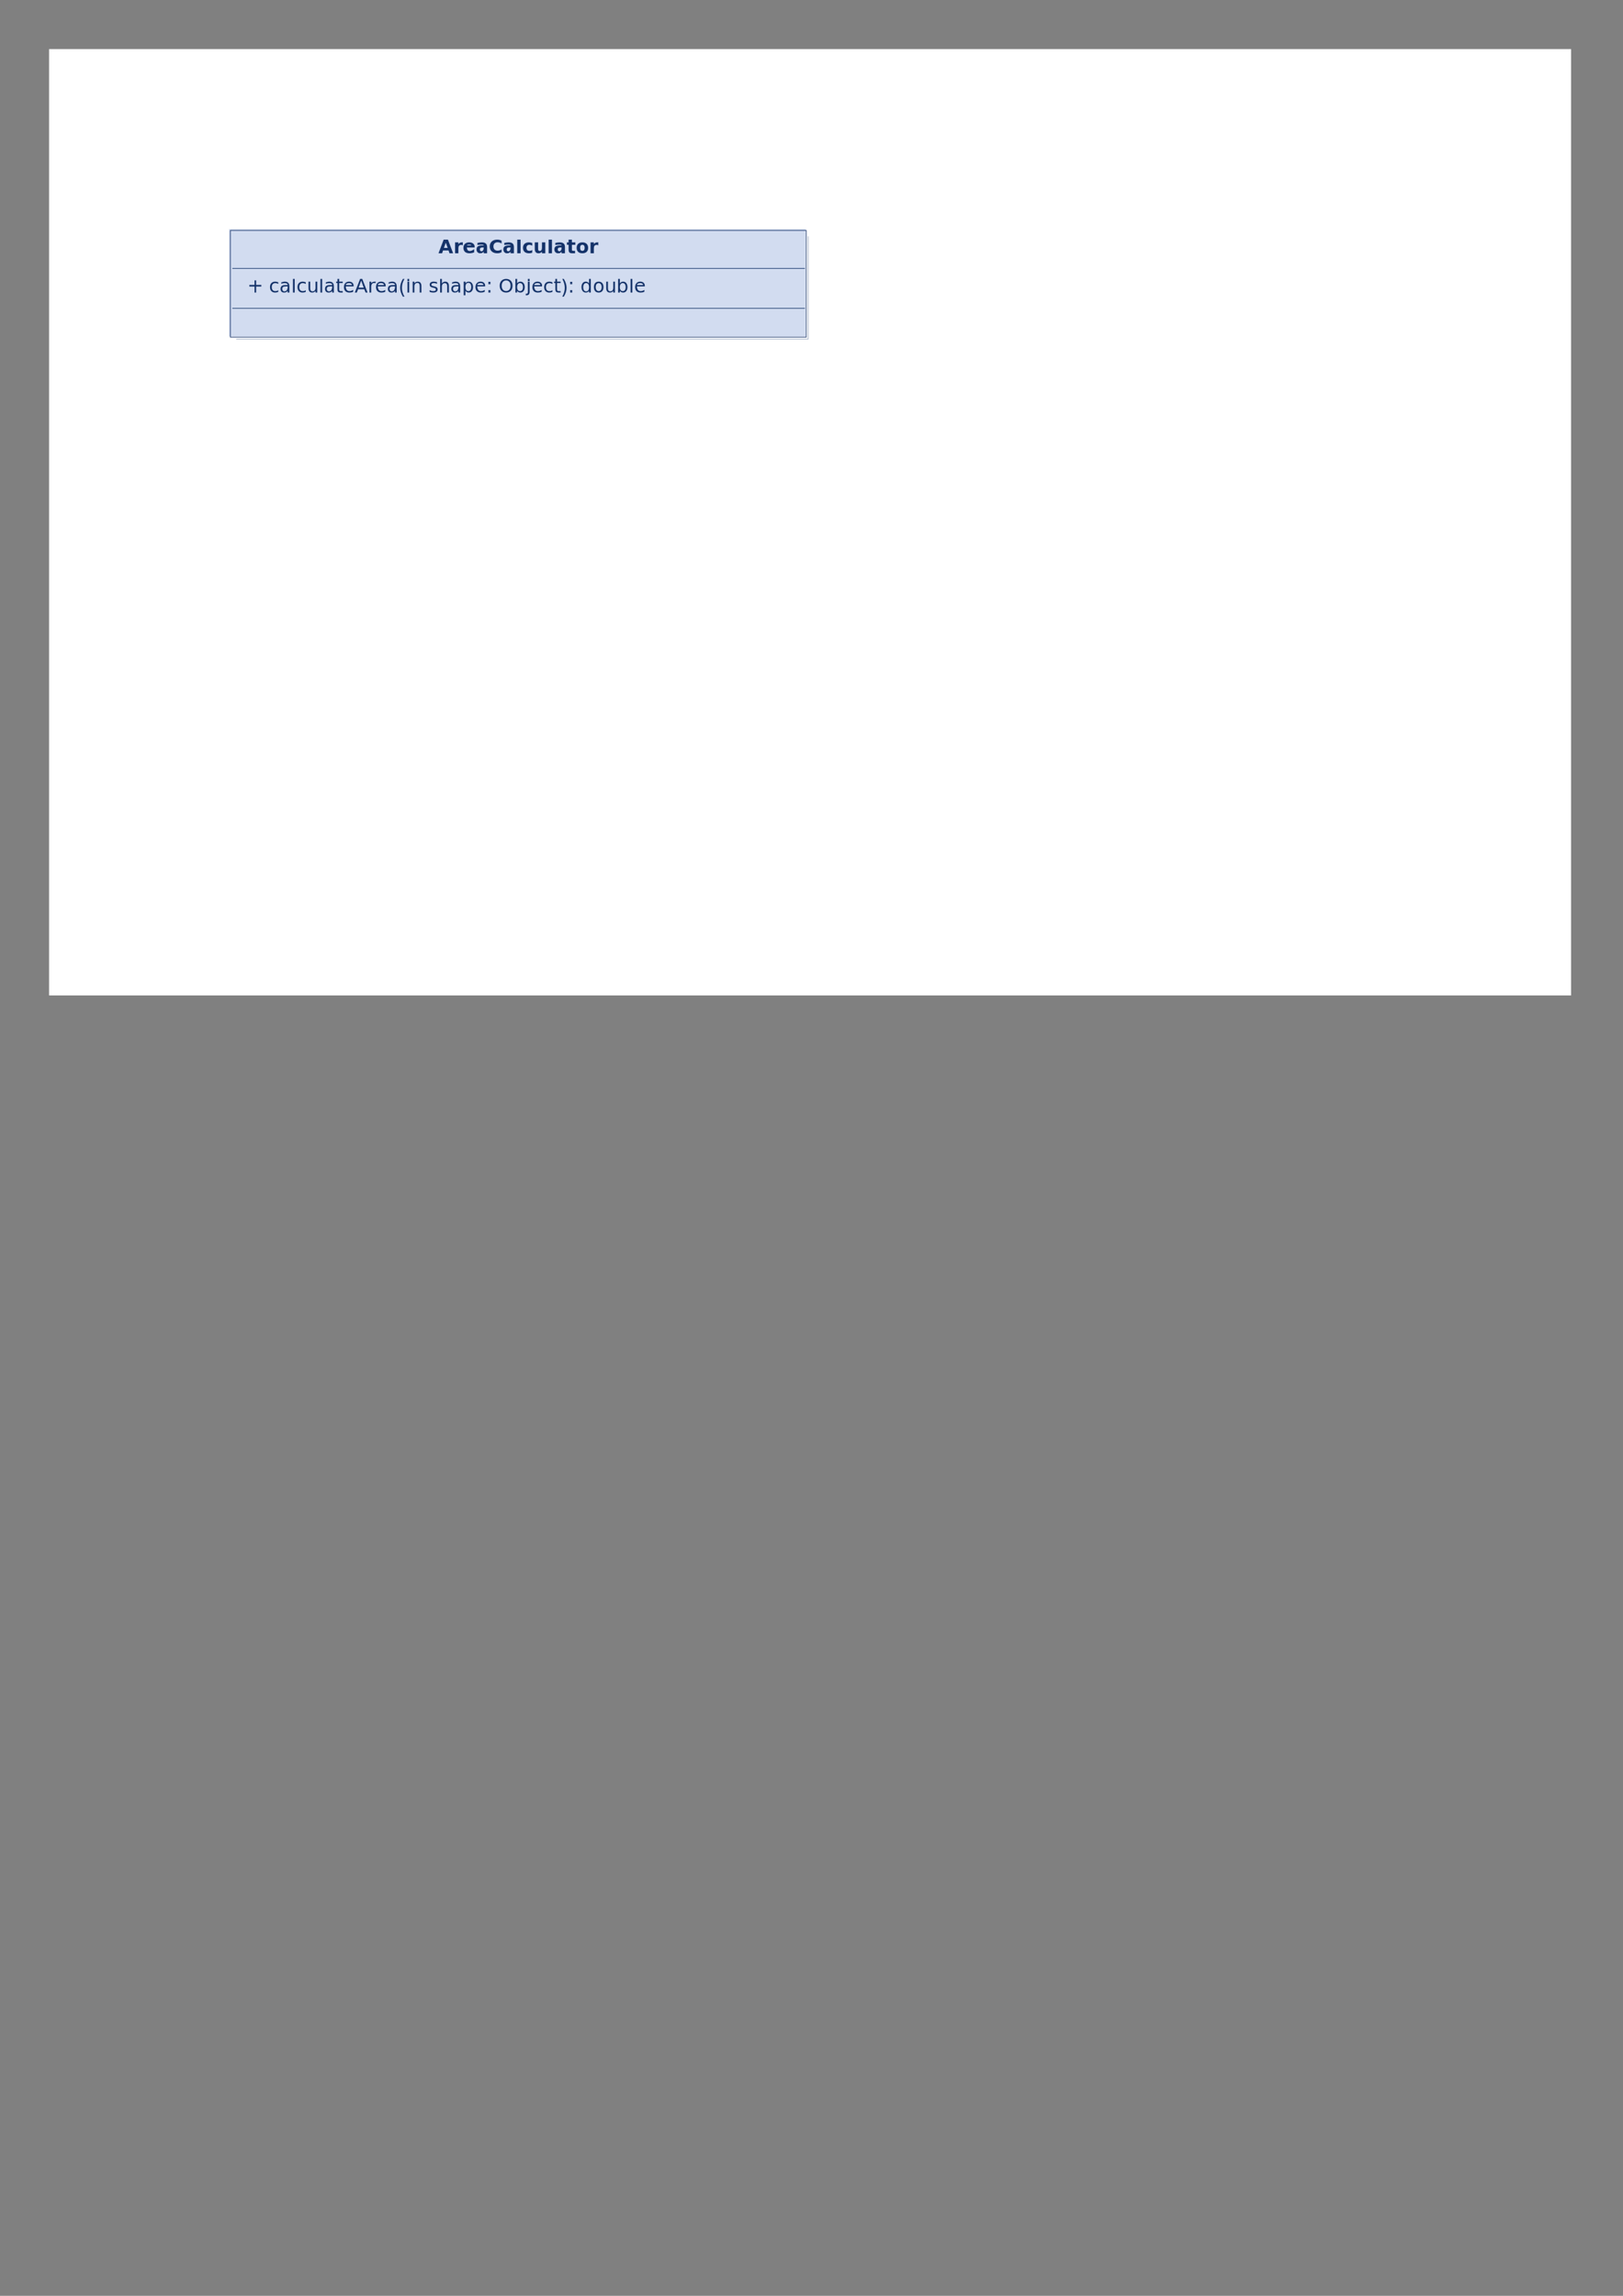 <?xml version="1.0" encoding="UTF-8"?>
<svg xmlns="http://www.w3.org/2000/svg" xmlns:xlink="http://www.w3.org/1999/xlink" width="595.276pt" height="841.89pt" viewBox="0 0 595.276 841.89" version="1.2">
<rect x="0" y="0" width="595.276" height="841.89" fill="#808080" stroke="none"/>
<defs>
<g>
<symbol overflow="visible" id="glyph0-0">
<path style="stroke:none;" d="M 0.344 1.391 L 0.344 -4.938 L 3.844 -4.938 L 3.844 1.391 Z M 0.734 1 L 3.453 1 L 3.453 -4.547 L 0.734 -4.547 Z M 0.734 1 "/>
</symbol>
<symbol overflow="visible" id="glyph0-1">
<path style="stroke:none;" d="M 3.734 -1.031 L 1.688 -1.031 L 1.359 0 L 0.031 0 L 1.922 -5 L 3.5 -5 L 5.391 0 L 4.062 0 Z M 2.016 -1.969 L 3.406 -1.969 L 2.703 -3.875 Z M 2.016 -1.969 "/>
</symbol>
<symbol overflow="visible" id="glyph0-2">
<path style="stroke:none;" d="M 3.438 -2.922 C 3.32 -2.984 3.211 -3.023 3.109 -3.047 C 3.004 -3.066 2.898 -3.078 2.797 -3.078 C 2.484 -3.078 2.238 -2.973 2.062 -2.766 C 1.895 -2.555 1.812 -2.254 1.812 -1.859 L 1.812 0 L 0.594 0 L 0.594 -4 L 1.812 -4 L 1.812 -3.359 C 1.969 -3.578 2.145 -3.738 2.344 -3.844 C 2.551 -3.945 2.801 -4 3.094 -4 C 3.125 -4 3.164 -4 3.219 -4 C 3.27 -4 3.336 -4.02 3.422 -4.062 Z M 3.438 -2.922 "/>
</symbol>
<symbol overflow="visible" id="glyph0-3">
<path style="stroke:none;" d="M 4.406 -2.406 L 4.406 -2.125 L 1.547 -2.125 C 1.578 -1.695 1.68 -1.375 1.859 -1.156 C 2.035 -0.938 2.285 -0.828 2.609 -0.828 C 2.859 -0.828 3.117 -0.883 3.391 -1 C 3.66 -1.113 3.941 -1.285 4.234 -1.516 L 4.234 -0.344 C 3.941 -0.219 3.648 -0.129 3.359 -0.078 C 3.066 -0.023 2.773 0 2.484 0 C 1.797 0 1.258 -0.172 0.875 -0.516 C 0.488 -0.859 0.297 -1.352 0.297 -2 C 0.297 -2.625 0.484 -3.113 0.859 -3.469 C 1.242 -3.82 1.766 -4 2.422 -4 C 3.023 -4 3.504 -3.852 3.859 -3.562 C 4.223 -3.27 4.406 -2.883 4.406 -2.406 Z M 3.156 -2.875 C 3.156 -2.969 3.086 -3.039 2.953 -3.094 C 2.816 -3.145 2.641 -3.172 2.422 -3.172 C 2.18 -3.172 1.984 -3.145 1.828 -3.094 C 1.68 -3.039 1.594 -2.969 1.562 -2.875 Z M 3.156 -2.875 "/>
</symbol>
<symbol overflow="visible" id="glyph0-4">
<path style="stroke:none;" d="M 2.297 -2.125 C 2.047 -2.125 1.852 -2.062 1.719 -1.938 C 1.594 -1.82 1.531 -1.648 1.531 -1.422 C 1.531 -1.203 1.582 -1.031 1.688 -0.906 C 1.789 -0.789 1.938 -0.734 2.125 -0.734 C 2.352 -0.734 2.547 -0.848 2.703 -1.078 C 2.859 -1.305 2.938 -1.594 2.938 -1.938 L 2.938 -2.125 Z M 4.172 -2.234 L 4.172 0 L 2.938 0 L 2.938 -0.578 C 2.77 -0.367 2.582 -0.219 2.375 -0.125 C 2.176 -0.039 1.93 0 1.641 0 C 1.242 0 0.922 -0.129 0.672 -0.391 C 0.422 -0.648 0.297 -0.988 0.297 -1.406 C 0.297 -1.914 0.453 -2.285 0.766 -2.516 C 1.078 -2.754 1.562 -2.875 2.219 -2.875 L 2.938 -2.875 L 2.938 -2.922 C 2.938 -3.004 2.859 -3.066 2.703 -3.109 C 2.555 -3.148 2.32 -3.172 2 -3.172 C 1.738 -3.172 1.492 -3.16 1.266 -3.141 C 1.035 -3.117 0.828 -3.082 0.641 -3.031 L 0.641 -3.797 C 0.898 -3.859 1.16 -3.906 1.422 -3.938 C 1.691 -3.977 1.957 -4 2.219 -4 C 2.906 -4 3.398 -3.859 3.703 -3.578 C 4.016 -3.305 4.172 -2.859 4.172 -2.234 Z M 4.172 -2.234 "/>
</symbol>
<symbol overflow="visible" id="glyph0-5">
<path style="stroke:none;" d="M 4.688 -0.391 C 4.445 -0.266 4.195 -0.164 3.938 -0.094 C 3.676 -0.031 3.398 0 3.109 0 C 2.266 0 1.594 -0.223 1.094 -0.672 C 0.594 -1.117 0.344 -1.727 0.344 -2.5 C 0.344 -3.27 0.594 -3.879 1.094 -4.328 C 1.594 -4.773 2.266 -5 3.109 -5 C 3.398 -5 3.676 -4.969 3.938 -4.906 C 4.195 -4.844 4.445 -4.742 4.688 -4.609 L 4.688 -3.594 C 4.445 -3.75 4.207 -3.859 3.969 -3.922 C 3.727 -3.992 3.477 -4.031 3.219 -4.031 C 2.75 -4.031 2.379 -3.895 2.109 -3.625 C 1.836 -3.352 1.703 -2.977 1.703 -2.5 C 1.703 -2.02 1.836 -1.645 2.109 -1.375 C 2.379 -1.102 2.75 -0.969 3.219 -0.969 C 3.477 -0.969 3.727 -1.004 3.969 -1.078 C 4.207 -1.148 4.445 -1.258 4.688 -1.406 Z M 4.688 -0.391 "/>
</symbol>
<symbol overflow="visible" id="glyph0-6">
<path style="stroke:none;" d="M 0.594 -5 L 1.812 -5 L 1.812 0 L 0.594 0 Z M 0.594 -5 "/>
</symbol>
<symbol overflow="visible" id="glyph0-7">
<path style="stroke:none;" d="M 3.688 -3.781 L 3.688 -2.781 C 3.52 -2.883 3.348 -2.961 3.172 -3.016 C 3.004 -3.078 2.832 -3.109 2.656 -3.109 C 2.312 -3.109 2.047 -3.008 1.859 -2.812 C 1.672 -2.625 1.578 -2.352 1.578 -2 C 1.578 -1.645 1.672 -1.367 1.859 -1.172 C 2.047 -0.984 2.312 -0.891 2.656 -0.891 C 2.852 -0.891 3.035 -0.914 3.203 -0.969 C 3.379 -1.02 3.539 -1.102 3.688 -1.219 L 3.688 -0.219 C 3.488 -0.133 3.289 -0.078 3.094 -0.047 C 2.895 -0.016 2.695 0 2.5 0 C 1.812 0 1.27 -0.172 0.875 -0.516 C 0.488 -0.867 0.297 -1.363 0.297 -2 C 0.297 -2.633 0.488 -3.125 0.875 -3.469 C 1.27 -3.82 1.812 -4 2.5 -4 C 2.707 -4 2.906 -3.977 3.094 -3.938 C 3.289 -3.906 3.488 -3.852 3.688 -3.781 Z M 3.688 -3.781 "/>
</symbol>
<symbol overflow="visible" id="glyph0-8">
<path style="stroke:none;" d="M 0.547 -1.609 L 0.547 -4 L 1.781 -4 L 1.781 -3.594 C 1.781 -3.383 1.773 -3.113 1.766 -2.781 C 1.766 -2.445 1.766 -2.223 1.766 -2.109 C 1.766 -1.785 1.77 -1.551 1.781 -1.406 C 1.801 -1.27 1.832 -1.164 1.875 -1.094 C 1.926 -1.008 1.988 -0.945 2.062 -0.906 C 2.145 -0.863 2.242 -0.844 2.359 -0.844 C 2.609 -0.844 2.805 -0.941 2.953 -1.141 C 3.098 -1.348 3.172 -1.641 3.172 -2.016 L 3.172 -4 L 4.391 -4 L 4.391 0 L 3.172 0 L 3.172 -0.562 C 2.984 -0.363 2.785 -0.219 2.578 -0.125 C 2.379 -0.039 2.156 0 1.906 0 C 1.457 0 1.117 -0.133 0.891 -0.406 C 0.66 -0.688 0.547 -1.086 0.547 -1.609 Z M 0.547 -1.609 "/>
</symbol>
<symbol overflow="visible" id="glyph0-9">
<path style="stroke:none;" d="M 1.922 -5 L 1.922 -4 L 3.188 -4 L 3.188 -3.109 L 1.922 -3.109 L 1.922 -1.375 C 1.922 -1.188 1.957 -1.055 2.031 -0.984 C 2.102 -0.922 2.242 -0.891 2.453 -0.891 L 3.078 -0.891 L 3.078 0 L 2.031 0 C 1.551 0 1.207 -0.102 1 -0.312 C 0.801 -0.52 0.703 -0.883 0.703 -1.406 L 0.703 -3.109 L 0.094 -3.109 L 0.094 -4 L 0.703 -4 L 0.703 -5 Z M 1.922 -5 "/>
</symbol>
<symbol overflow="visible" id="glyph0-10">
<path style="stroke:none;" d="M 2.406 -3.109 C 2.133 -3.109 1.926 -3.016 1.781 -2.828 C 1.645 -2.641 1.578 -2.363 1.578 -2 C 1.578 -1.633 1.645 -1.359 1.781 -1.172 C 1.926 -0.984 2.133 -0.891 2.406 -0.891 C 2.676 -0.891 2.879 -0.984 3.016 -1.172 C 3.16 -1.359 3.234 -1.633 3.234 -2 C 3.234 -2.363 3.16 -2.641 3.016 -2.828 C 2.879 -3.016 2.676 -3.109 2.406 -3.109 Z M 2.406 -4 C 3.062 -4 3.578 -3.82 3.953 -3.469 C 4.328 -3.113 4.516 -2.625 4.516 -2 C 4.516 -1.363 4.328 -0.867 3.953 -0.516 C 3.578 -0.172 3.062 0 2.406 0 C 1.75 0 1.234 -0.172 0.859 -0.516 C 0.484 -0.867 0.297 -1.363 0.297 -2 C 0.297 -2.625 0.484 -3.113 0.859 -3.469 C 1.234 -3.82 1.75 -4 2.406 -4 Z M 2.406 -4 "/>
</symbol>
<symbol overflow="visible" id="glyph1-0">
<path style="stroke:none;" d="M 0.344 1.391 L 0.344 -4.938 L 3.844 -4.938 L 3.844 1.391 Z M 0.734 1 L 3.453 1 L 3.453 -4.547 L 0.734 -4.547 Z M 0.734 1 "/>
</symbol>
<symbol overflow="visible" id="glyph1-1">
<path style="stroke:none;" d="M 3.219 -4.469 L 3.219 -2.797 L 5.125 -2.797 L 5.125 -2.203 L 3.219 -2.203 L 3.219 0 L 2.641 0 L 2.641 -2.203 L 0.734 -2.203 L 0.734 -2.797 L 2.641 -2.797 L 2.641 -4.469 Z M 3.219 -4.469 "/>
</symbol>
<symbol overflow="visible" id="glyph1-2">
<path style="stroke:none;" d=""/>
</symbol>
<symbol overflow="visible" id="glyph1-3">
<path style="stroke:none;" d="M 3.422 -3.75 L 3.422 -3.156 C 3.234 -3.258 3.051 -3.332 2.875 -3.375 C 2.695 -3.426 2.52 -3.453 2.344 -3.453 C 1.926 -3.453 1.602 -3.32 1.375 -3.062 C 1.156 -2.812 1.047 -2.457 1.047 -2 C 1.047 -1.531 1.156 -1.164 1.375 -0.906 C 1.602 -0.656 1.926 -0.531 2.344 -0.531 C 2.52 -0.531 2.695 -0.551 2.875 -0.594 C 3.051 -0.645 3.234 -0.723 3.422 -0.828 L 3.422 -0.25 C 3.242 -0.164 3.062 -0.102 2.875 -0.062 C 2.688 -0.02 2.484 0 2.266 0 C 1.691 0 1.234 -0.176 0.891 -0.531 C 0.555 -0.883 0.391 -1.375 0.391 -2 C 0.391 -2.625 0.562 -3.113 0.906 -3.469 C 1.25 -3.82 1.719 -4 2.312 -4 C 2.5 -4 2.688 -3.977 2.875 -3.938 C 3.062 -3.895 3.242 -3.832 3.422 -3.75 Z M 3.422 -3.75 "/>
</symbol>
<symbol overflow="visible" id="glyph1-4">
<path style="stroke:none;" d="M 2.406 -2.25 C 1.895 -2.25 1.539 -2.176 1.344 -2.031 C 1.145 -1.895 1.047 -1.656 1.047 -1.312 C 1.047 -1.051 1.117 -0.836 1.266 -0.672 C 1.41 -0.516 1.613 -0.438 1.875 -0.438 C 2.219 -0.438 2.492 -0.582 2.703 -0.875 C 2.922 -1.176 3.031 -1.57 3.031 -2.062 L 3.031 -2.25 Z M 3.656 -2.234 L 3.656 0 L 3.031 0 L 3.031 -0.625 C 2.883 -0.406 2.703 -0.242 2.484 -0.141 C 2.273 -0.047 2.016 0 1.703 0 C 1.305 0 0.992 -0.117 0.766 -0.359 C 0.535 -0.598 0.422 -0.922 0.422 -1.328 C 0.422 -1.797 0.562 -2.148 0.844 -2.391 C 1.133 -2.629 1.566 -2.75 2.141 -2.75 L 3.031 -2.75 L 3.031 -2.797 C 3.031 -3.004 2.93 -3.164 2.734 -3.281 C 2.547 -3.395 2.281 -3.453 1.938 -3.453 C 1.719 -3.453 1.504 -3.43 1.297 -3.391 C 1.086 -3.359 0.891 -3.301 0.703 -3.219 L 0.703 -3.734 C 0.93 -3.816 1.156 -3.879 1.375 -3.922 C 1.594 -3.973 1.801 -4 2 -4 C 2.551 -4 2.961 -3.852 3.234 -3.562 C 3.516 -3.27 3.656 -2.828 3.656 -2.234 Z M 3.656 -2.234 "/>
</symbol>
<symbol overflow="visible" id="glyph1-5">
<path style="stroke:none;" d="M 0.656 -5 L 1.281 -5 L 1.281 0 L 0.656 0 Z M 0.656 -5 "/>
</symbol>
<symbol overflow="visible" id="glyph1-6">
<path style="stroke:none;" d="M 0.594 -1.641 L 0.594 -4 L 1.219 -4 L 1.219 -1.594 C 1.219 -1.219 1.285 -0.93 1.422 -0.734 C 1.566 -0.547 1.785 -0.453 2.078 -0.453 C 2.41 -0.453 2.676 -0.566 2.875 -0.797 C 3.07 -1.023 3.172 -1.332 3.172 -1.719 L 3.172 -4 L 3.797 -4 L 3.797 0 L 3.172 0 L 3.172 -0.594 C 3.016 -0.395 2.836 -0.242 2.641 -0.141 C 2.441 -0.047 2.207 0 1.938 0 C 1.5 0 1.164 -0.133 0.938 -0.406 C 0.707 -0.688 0.594 -1.098 0.594 -1.641 Z M 2.172 -4 Z M 2.172 -4 "/>
</symbol>
<symbol overflow="visible" id="glyph1-7">
<path style="stroke:none;" d="M 1.281 -5 L 1.281 -4 L 2.578 -4 L 2.578 -3.5 L 1.281 -3.5 L 1.281 -1.312 C 1.281 -0.988 1.32 -0.773 1.406 -0.672 C 1.488 -0.578 1.664 -0.531 1.938 -0.531 L 2.578 -0.531 L 2.578 0 L 1.938 0 C 1.445 0 1.109 -0.094 0.922 -0.281 C 0.742 -0.469 0.656 -0.812 0.656 -1.312 L 0.656 -3.5 L 0.188 -3.5 L 0.188 -4 L 0.656 -4 L 0.656 -5 Z M 1.281 -5 "/>
</symbol>
<symbol overflow="visible" id="glyph1-8">
<path style="stroke:none;" d="M 3.938 -2.5 L 3.938 -2.25 L 1.047 -2.25 C 1.066 -1.695 1.191 -1.27 1.422 -0.969 C 1.66 -0.676 1.988 -0.531 2.406 -0.531 C 2.645 -0.531 2.879 -0.566 3.109 -0.641 C 3.336 -0.711 3.562 -0.828 3.781 -0.984 L 3.781 -0.297 C 3.562 -0.191 3.332 -0.113 3.094 -0.062 C 2.852 -0.02 2.613 0 2.375 0 C 1.758 0 1.273 -0.172 0.922 -0.516 C 0.566 -0.867 0.391 -1.348 0.391 -1.953 C 0.391 -2.586 0.555 -3.086 0.891 -3.453 C 1.234 -3.816 1.691 -4 2.266 -4 C 2.773 -4 3.18 -3.863 3.484 -3.594 C 3.785 -3.32 3.938 -2.957 3.938 -2.5 Z M 3.312 -2.75 C 3.301 -2.969 3.203 -3.141 3.016 -3.266 C 2.828 -3.391 2.578 -3.453 2.266 -3.453 C 1.922 -3.453 1.641 -3.391 1.422 -3.266 C 1.211 -3.141 1.094 -2.969 1.062 -2.75 Z M 3.312 -2.75 "/>
</symbol>
<symbol overflow="visible" id="glyph1-9">
<path style="stroke:none;" d="M 2.391 -4.391 L 1.453 -1.797 L 3.328 -1.797 Z M 2 -5 L 2.781 -5 L 4.734 0 L 4.016 0 L 3.547 -1.203 L 1.25 -1.203 L 0.781 0 L 0.062 0 Z M 2 -5 "/>
</symbol>
<symbol overflow="visible" id="glyph1-10">
<path style="stroke:none;" d="M 2.875 -3.391 C 2.801 -3.441 2.723 -3.473 2.641 -3.484 C 2.555 -3.504 2.469 -3.516 2.375 -3.516 C 2.02 -3.516 1.742 -3.395 1.547 -3.156 C 1.359 -2.914 1.266 -2.57 1.266 -2.125 L 1.266 0 L 0.641 0 L 0.641 -4 L 1.266 -4 L 1.266 -3.391 C 1.398 -3.598 1.57 -3.75 1.781 -3.844 C 2 -3.945 2.258 -4 2.562 -4 C 2.602 -4 2.648 -4.004 2.703 -4.016 C 2.754 -4.023 2.812 -4.039 2.875 -4.062 Z M 2.875 -3.391 "/>
</symbol>
<symbol overflow="visible" id="glyph1-11">
<path style="stroke:none;" d="M 2.172 -5 C 1.867 -4.445 1.641 -3.906 1.484 -3.375 C 1.336 -2.844 1.266 -2.297 1.266 -1.734 C 1.266 -1.191 1.336 -0.648 1.484 -0.109 C 1.641 0.422 1.867 0.957 2.172 1.5 L 1.625 1.5 C 1.281 0.945 1.023 0.406 0.859 -0.125 C 0.691 -0.664 0.609 -1.203 0.609 -1.734 C 0.609 -2.273 0.691 -2.812 0.859 -3.344 C 1.023 -3.883 1.281 -4.438 1.625 -5 Z M 2.172 -5 "/>
</symbol>
<symbol overflow="visible" id="glyph1-12">
<path style="stroke:none;" d="M 0.656 -4 L 1.281 -4 L 1.281 0 L 0.656 0 Z M 0.656 -5 L 1.281 -5 L 1.281 -4.188 L 0.656 -4.188 Z M 0.656 -5 "/>
</symbol>
<symbol overflow="visible" id="glyph1-13">
<path style="stroke:none;" d="M 3.844 -2.359 L 3.844 0 L 3.219 0 L 3.219 -2.391 C 3.219 -2.773 3.145 -3.062 3 -3.25 C 2.863 -3.438 2.648 -3.531 2.359 -3.531 C 2.023 -3.531 1.758 -3.414 1.562 -3.188 C 1.363 -2.969 1.266 -2.66 1.266 -2.266 L 1.266 0 L 0.641 0 L 0.641 -4 L 1.266 -4 L 1.266 -3.391 C 1.422 -3.598 1.598 -3.75 1.797 -3.844 C 2.004 -3.945 2.238 -4 2.5 -4 C 2.945 -4 3.281 -3.859 3.5 -3.578 C 3.727 -3.305 3.844 -2.898 3.844 -2.359 Z M 3.844 -2.359 "/>
</symbol>
<symbol overflow="visible" id="glyph1-14">
<path style="stroke:none;" d="M 3.094 -3.797 L 3.094 -3.203 C 2.914 -3.285 2.734 -3.348 2.547 -3.391 C 2.359 -3.441 2.16 -3.469 1.953 -3.469 C 1.641 -3.469 1.406 -3.414 1.25 -3.312 C 1.094 -3.219 1.016 -3.078 1.016 -2.891 C 1.016 -2.742 1.066 -2.629 1.172 -2.547 C 1.285 -2.473 1.516 -2.395 1.859 -2.312 L 2.078 -2.266 C 2.516 -2.172 2.828 -2.035 3.016 -1.859 C 3.211 -1.691 3.312 -1.453 3.312 -1.141 C 3.312 -0.785 3.172 -0.504 2.891 -0.297 C 2.609 -0.098 2.219 0 1.719 0 C 1.52 0 1.305 -0.016 1.078 -0.047 C 0.859 -0.086 0.625 -0.148 0.375 -0.234 L 0.375 -0.891 C 0.613 -0.766 0.844 -0.672 1.062 -0.609 C 1.289 -0.555 1.516 -0.531 1.734 -0.531 C 2.035 -0.531 2.266 -0.578 2.422 -0.672 C 2.578 -0.773 2.656 -0.922 2.656 -1.109 C 2.656 -1.285 2.598 -1.414 2.484 -1.5 C 2.367 -1.582 2.117 -1.672 1.734 -1.766 L 1.516 -1.812 C 1.117 -1.895 0.832 -2.02 0.656 -2.188 C 0.488 -2.352 0.406 -2.582 0.406 -2.875 C 0.406 -3.238 0.531 -3.516 0.781 -3.703 C 1.039 -3.898 1.406 -4 1.875 -4 C 2.102 -4 2.32 -3.977 2.531 -3.938 C 2.738 -3.906 2.926 -3.859 3.094 -3.797 Z M 3.094 -3.797 "/>
</symbol>
<symbol overflow="visible" id="glyph1-15">
<path style="stroke:none;" d="M 3.844 -2.359 L 3.844 0 L 3.219 0 L 3.219 -2.328 C 3.219 -2.703 3.145 -2.977 3 -3.156 C 2.863 -3.344 2.648 -3.438 2.359 -3.438 C 2.023 -3.438 1.758 -3.328 1.562 -3.109 C 1.363 -2.891 1.266 -2.586 1.266 -2.203 L 1.266 0 L 0.641 0 L 0.641 -5 L 1.266 -5 L 1.266 -3.297 C 1.422 -3.535 1.598 -3.711 1.797 -3.828 C 2.004 -3.941 2.238 -4 2.5 -4 C 2.945 -4 3.281 -3.859 3.5 -3.578 C 3.727 -3.305 3.844 -2.898 3.844 -2.359 Z M 3.844 -2.359 "/>
</symbol>
<symbol overflow="visible" id="glyph1-16">
<path style="stroke:none;" d="M 1.266 -0.688 L 1.266 1 L 0.641 1 L 0.641 -4 L 1.266 -4 L 1.266 -3.406 C 1.398 -3.602 1.566 -3.75 1.766 -3.844 C 1.973 -3.945 2.211 -4 2.484 -4 C 2.953 -4 3.332 -3.816 3.625 -3.453 C 3.914 -3.086 4.062 -2.602 4.062 -2 C 4.062 -1.395 3.914 -0.91 3.625 -0.547 C 3.332 -0.18 2.953 0 2.484 0 C 2.211 0 1.973 -0.051 1.766 -0.156 C 1.566 -0.27 1.398 -0.445 1.266 -0.688 Z M 3.406 -2.047 C 3.406 -2.516 3.312 -2.883 3.125 -3.156 C 2.938 -3.426 2.676 -3.562 2.344 -3.562 C 2.008 -3.562 1.742 -3.426 1.547 -3.156 C 1.359 -2.883 1.266 -2.516 1.266 -2.047 C 1.266 -1.566 1.359 -1.191 1.547 -0.922 C 1.742 -0.66 2.008 -0.531 2.344 -0.531 C 2.676 -0.531 2.938 -0.66 3.125 -0.922 C 3.312 -1.191 3.406 -1.566 3.406 -2.047 Z M 3.406 -2.047 "/>
</symbol>
<symbol overflow="visible" id="glyph1-17">
<path style="stroke:none;" d="M 0.828 -0.891 L 1.547 -0.891 L 1.547 0 L 0.828 0 Z M 0.828 -3.938 L 1.547 -3.938 L 1.547 -3.062 L 0.828 -3.062 Z M 0.828 -3.938 "/>
</symbol>
<symbol overflow="visible" id="glyph1-18">
<path style="stroke:none;" d="M 2.766 -4.438 C 2.254 -4.438 1.852 -4.258 1.562 -3.906 C 1.27 -3.562 1.125 -3.094 1.125 -2.5 C 1.125 -1.895 1.27 -1.422 1.562 -1.078 C 1.852 -0.734 2.254 -0.562 2.766 -0.562 C 3.266 -0.562 3.66 -0.734 3.953 -1.078 C 4.242 -1.422 4.391 -1.895 4.391 -2.5 C 4.391 -3.094 4.242 -3.562 3.953 -3.906 C 3.66 -4.258 3.266 -4.438 2.766 -4.438 Z M 2.766 -5 C 3.473 -5 4.039 -4.77 4.469 -4.312 C 4.895 -3.863 5.109 -3.258 5.109 -2.5 C 5.109 -1.727 4.895 -1.117 4.469 -0.672 C 4.039 -0.223 3.473 0 2.766 0 C 2.047 0 1.469 -0.223 1.031 -0.672 C 0.602 -1.117 0.391 -1.727 0.391 -2.5 C 0.391 -3.258 0.602 -3.863 1.031 -4.312 C 1.469 -4.77 2.047 -5 2.766 -5 Z M 2.766 -5 "/>
</symbol>
<symbol overflow="visible" id="glyph1-19">
<path style="stroke:none;" d="M 3.406 -2 C 3.406 -2.457 3.312 -2.816 3.125 -3.078 C 2.938 -3.336 2.676 -3.469 2.344 -3.469 C 2.008 -3.469 1.742 -3.336 1.547 -3.078 C 1.359 -2.816 1.266 -2.457 1.266 -2 C 1.266 -1.531 1.359 -1.164 1.547 -0.906 C 1.742 -0.656 2.008 -0.531 2.344 -0.531 C 2.676 -0.531 2.938 -0.656 3.125 -0.906 C 3.312 -1.164 3.406 -1.531 3.406 -2 Z M 1.266 -3.328 C 1.398 -3.555 1.566 -3.723 1.766 -3.828 C 1.973 -3.941 2.211 -4 2.484 -4 C 2.953 -4 3.332 -3.816 3.625 -3.453 C 3.914 -3.086 4.062 -2.602 4.062 -2 C 4.062 -1.395 3.914 -0.91 3.625 -0.547 C 3.332 -0.18 2.953 0 2.484 0 C 2.211 0 1.973 -0.051 1.766 -0.156 C 1.566 -0.27 1.398 -0.441 1.266 -0.672 L 1.266 0 L 0.641 0 L 0.641 -5 L 1.266 -5 Z M 1.266 -3.328 "/>
</symbol>
<symbol overflow="visible" id="glyph1-20">
<path style="stroke:none;" d="M 0.656 -4 L 1.281 -4 L 1.281 -0.312 C 1.281 0.145 1.188 0.477 1 0.688 C 0.82 0.895 0.523 1 0.109 1 L -0.125 1 L -0.125 0.453 L 0.047 0.453 C 0.285 0.453 0.445 0.398 0.531 0.297 C 0.613 0.203 0.656 -0.008 0.656 -0.344 Z M 0.656 -5 L 1.281 -5 L 1.281 -4.188 L 0.656 -4.188 Z M 0.656 -5 "/>
</symbol>
<symbol overflow="visible" id="glyph1-21">
<path style="stroke:none;" d="M 0.562 -5 L 1.109 -5 C 1.453 -4.438 1.707 -3.883 1.875 -3.344 C 2.039 -2.812 2.125 -2.273 2.125 -1.734 C 2.125 -1.203 2.039 -0.664 1.875 -0.125 C 1.707 0.406 1.453 0.945 1.109 1.5 L 0.562 1.5 C 0.863 0.957 1.086 0.422 1.234 -0.109 C 1.391 -0.648 1.469 -1.191 1.469 -1.734 C 1.469 -2.297 1.391 -2.844 1.234 -3.375 C 1.086 -3.906 0.863 -4.445 0.562 -5 Z M 0.562 -5 "/>
</symbol>
<symbol overflow="visible" id="glyph1-22">
<path style="stroke:none;" d="M 3.172 -3.312 L 3.172 -5 L 3.812 -5 L 3.812 0 L 3.172 0 L 3.172 -0.594 C 3.047 -0.395 2.879 -0.242 2.672 -0.141 C 2.473 -0.047 2.234 0 1.953 0 C 1.492 0 1.117 -0.18 0.828 -0.547 C 0.535 -0.91 0.391 -1.395 0.391 -2 C 0.391 -2.602 0.535 -3.086 0.828 -3.453 C 1.117 -3.816 1.492 -4 1.953 -4 C 2.234 -4 2.473 -3.941 2.672 -3.828 C 2.879 -3.711 3.047 -3.539 3.172 -3.312 Z M 1.031 -1.953 C 1.031 -1.473 1.125 -1.098 1.312 -0.828 C 1.508 -0.566 1.773 -0.438 2.109 -0.438 C 2.441 -0.438 2.703 -0.566 2.891 -0.828 C 3.078 -1.098 3.172 -1.473 3.172 -1.953 C 3.172 -2.422 3.078 -2.789 2.891 -3.062 C 2.703 -3.332 2.441 -3.469 2.109 -3.469 C 1.773 -3.469 1.508 -3.332 1.312 -3.062 C 1.125 -2.789 1.031 -2.422 1.031 -1.953 Z M 1.031 -1.953 "/>
</symbol>
<symbol overflow="visible" id="glyph1-23">
<path style="stroke:none;" d="M 2.141 -3.453 C 1.805 -3.453 1.539 -3.32 1.344 -3.062 C 1.145 -2.812 1.047 -2.457 1.047 -2 C 1.047 -1.539 1.145 -1.18 1.344 -0.922 C 1.539 -0.66 1.805 -0.531 2.141 -0.531 C 2.473 -0.531 2.738 -0.66 2.938 -0.922 C 3.133 -1.18 3.234 -1.539 3.234 -2 C 3.234 -2.445 3.133 -2.801 2.938 -3.062 C 2.738 -3.32 2.473 -3.453 2.141 -3.453 Z M 2.141 -4 C 2.691 -4 3.125 -3.82 3.438 -3.469 C 3.75 -3.113 3.906 -2.625 3.906 -2 C 3.906 -1.363 3.75 -0.867 3.438 -0.516 C 3.125 -0.172 2.691 0 2.141 0 C 1.586 0 1.156 -0.172 0.844 -0.516 C 0.539 -0.867 0.391 -1.363 0.391 -2 C 0.391 -2.625 0.539 -3.113 0.844 -3.469 C 1.156 -3.82 1.586 -4 2.141 -4 Z M 2.141 -4 "/>
</symbol>
</g>
<clipPath id="clip1">
  <path d="M 18 18 L 576.961 18 L 576.961 365.762 L 18 365.762 Z M 18 18 "/>
</clipPath>
<clipPath id="clip2">
  <path d="M 90.719 102 L 237 102 L 237 110 L 90.719 110 Z M 90.719 102 "/>
</clipPath>
<clipPath id="clip3">
  <path d="M 85 98 L 295.438 98 L 295.438 99 L 85 99 Z M 85 98 "/>
</clipPath>
<clipPath id="clip4">
  <path d="M 85 112.559 L 295.438 112.559 L 295.438 114 L 85 114 Z M 85 112.559 "/>
</clipPath>
<clipPath id="clip5">
  <path d="M 86 86 L 296.879 86 L 296.879 124.801 L 86 124.801 Z M 86 86 "/>
</clipPath>
</defs>
<g id="surface1867444">
<g clip-path="url(#clip1)" clip-rule="nonzero">
<path style=" stroke:none;fill-rule:evenodd;fill:rgb(100%,100%,100%);fill-opacity:1;" d="M 18 18 L 576.238 18 L 576.238 365.039 L 18 365.039 Z M 18 18 "/>
</g>
<path style=" stroke:none;fill-rule:evenodd;fill:rgb(82.353%,86.275%,94.118%);fill-opacity:1;" d="M 84 84 L 295.441 84 L 295.441 123.359 L 84 123.359 Z M 84 84 "/>
<g style="fill:rgb(7.843%,19.608%,41.176%);fill-opacity:1;">
  <use xlink:href="#glyph0-1" x="160.799" y="92.88"/>
  <use xlink:href="#glyph0-2" x="166.319" y="92.88"/>
  <use xlink:href="#glyph0-3" x="169.679" y="92.88"/>
  <use xlink:href="#glyph0-4" x="174.479" y="92.88"/>
  <use xlink:href="#glyph0-5" x="179.279" y="92.88"/>
  <use xlink:href="#glyph0-4" x="184.319" y="92.88"/>
  <use xlink:href="#glyph0-6" x="189.119" y="92.88"/>
  <use xlink:href="#glyph0-7" x="191.519" y="92.88"/>
  <use xlink:href="#glyph0-8" x="195.599" y="92.88"/>
  <use xlink:href="#glyph0-6" x="200.639" y="92.88"/>
  <use xlink:href="#glyph0-4" x="203.039" y="92.88"/>
  <use xlink:href="#glyph0-9" x="207.839" y="92.88"/>
  <use xlink:href="#glyph0-10" x="211.199" y="92.88"/>
  <use xlink:href="#glyph0-2" x="215.999" y="92.88"/>
</g>
<g clip-path="url(#clip2)" clip-rule="nonzero">
<g style="fill:rgb(7.843%,19.608%,41.176%);fill-opacity:1;">
  <use xlink:href="#glyph1-1" x="90.719" y="107.279"/>
  <use xlink:href="#glyph1-2" x="96.479" y="107.279"/>
  <use xlink:href="#glyph1-3" x="98.639" y="107.279"/>
  <use xlink:href="#glyph1-4" x="102.479" y="107.279"/>
  <use xlink:href="#glyph1-5" x="106.799" y="107.279"/>
  <use xlink:href="#glyph1-3" x="108.719" y="107.279"/>
  <use xlink:href="#glyph1-6" x="112.559" y="107.279"/>
  <use xlink:href="#glyph1-5" x="116.879" y="107.279"/>
  <use xlink:href="#glyph1-4" x="118.799" y="107.279"/>
  <use xlink:href="#glyph1-7" x="123.119" y="107.279"/>
  <use xlink:href="#glyph1-8" x="125.759" y="107.279"/>
  <use xlink:href="#glyph1-9" x="130.079" y="107.279"/>
  <use xlink:href="#glyph1-10" x="134.879" y="107.279"/>
  <use xlink:href="#glyph1-8" x="137.519" y="107.279"/>
  <use xlink:href="#glyph1-4" x="141.839" y="107.279"/>
  <use xlink:href="#glyph1-11" x="146.159" y="107.279"/>
  <use xlink:href="#glyph1-12" x="148.799" y="107.279"/>
  <use xlink:href="#glyph1-13" x="150.719" y="107.279"/>
  <use xlink:href="#glyph1-2" x="155.039" y="107.279"/>
  <use xlink:href="#glyph1-14" x="157.199" y="107.279"/>
  <use xlink:href="#glyph1-15" x="160.799" y="107.279"/>
  <use xlink:href="#glyph1-4" x="165.119" y="107.279"/>
  <use xlink:href="#glyph1-16" x="169.439" y="107.279"/>
  <use xlink:href="#glyph1-8" x="173.999" y="107.279"/>
  <use xlink:href="#glyph1-17" x="178.319" y="107.279"/>
  <use xlink:href="#glyph1-2" x="180.719" y="107.279"/>
  <use xlink:href="#glyph1-18" x="182.879" y="107.279"/>
  <use xlink:href="#glyph1-19" x="188.399" y="107.279"/>
  <use xlink:href="#glyph1-20" x="192.959" y="107.279"/>
  <use xlink:href="#glyph1-8" x="194.879" y="107.279"/>
  <use xlink:href="#glyph1-3" x="199.199" y="107.279"/>
  <use xlink:href="#glyph1-7" x="203.039" y="107.279"/>
  <use xlink:href="#glyph1-21" x="205.679" y="107.279"/>
  <use xlink:href="#glyph1-17" x="208.319" y="107.279"/>
  <use xlink:href="#glyph1-2" x="210.719" y="107.279"/>
  <use xlink:href="#glyph1-22" x="212.879" y="107.279"/>
  <use xlink:href="#glyph1-23" x="217.439" y="107.279"/>
  <use xlink:href="#glyph1-6" x="221.759" y="107.279"/>
  <use xlink:href="#glyph1-19" x="226.079" y="107.279"/>
  <use xlink:href="#glyph1-5" x="230.639" y="107.279"/>
  <use xlink:href="#glyph1-8" x="232.559" y="107.279"/>
</g>
</g>
<g clip-path="url(#clip3)" clip-rule="nonzero">
<path style="fill:none;stroke-width:1;stroke-linecap:butt;stroke-linejoin:miter;stroke:rgb(7.843%,19.608%,41.176%);stroke-opacity:1;stroke-miterlimit:10;" d="M 280.078 335.091 L 1155.078 335.091 " transform="matrix(0.24,0,0,0.24,18,18)"/>
</g>
<g clip-path="url(#clip4)" clip-rule="nonzero">
<path style="fill:none;stroke-width:1;stroke-linecap:butt;stroke-linejoin:miter;stroke:rgb(7.843%,19.608%,41.176%);stroke-opacity:1;stroke-miterlimit:10;" d="M 280.078 396.077 L 1155.078 396.077 " transform="matrix(0.24,0,0,0.24,18,18)"/>
</g>
<g clip-path="url(#clip5)" clip-rule="nonzero">
<path style="fill:none;stroke-width:1;stroke-linecap:butt;stroke-linejoin:miter;stroke:rgb(7.843%,19.608%,41.176%);stroke-opacity:0.392;stroke-miterlimit:10;" d="M 1160.091 286.084 L 1160.091 443.083 L 286.084 443.083 " transform="matrix(0.24,0,0,0.24,18,18)"/>
</g>
<path style="fill:none;stroke-width:1;stroke-linecap:butt;stroke-linejoin:miter;stroke:rgb(7.843%,19.608%,41.176%);stroke-opacity:1;stroke-miterlimit:10;" d="M 277.083 277.083 L 1157.08 277.083 L 1157.08 440.088 L 277.083 440.088 Z M 277.083 277.083 " transform="matrix(0.24,0,0,0.24,18,18)"/>
</g>
</svg>
